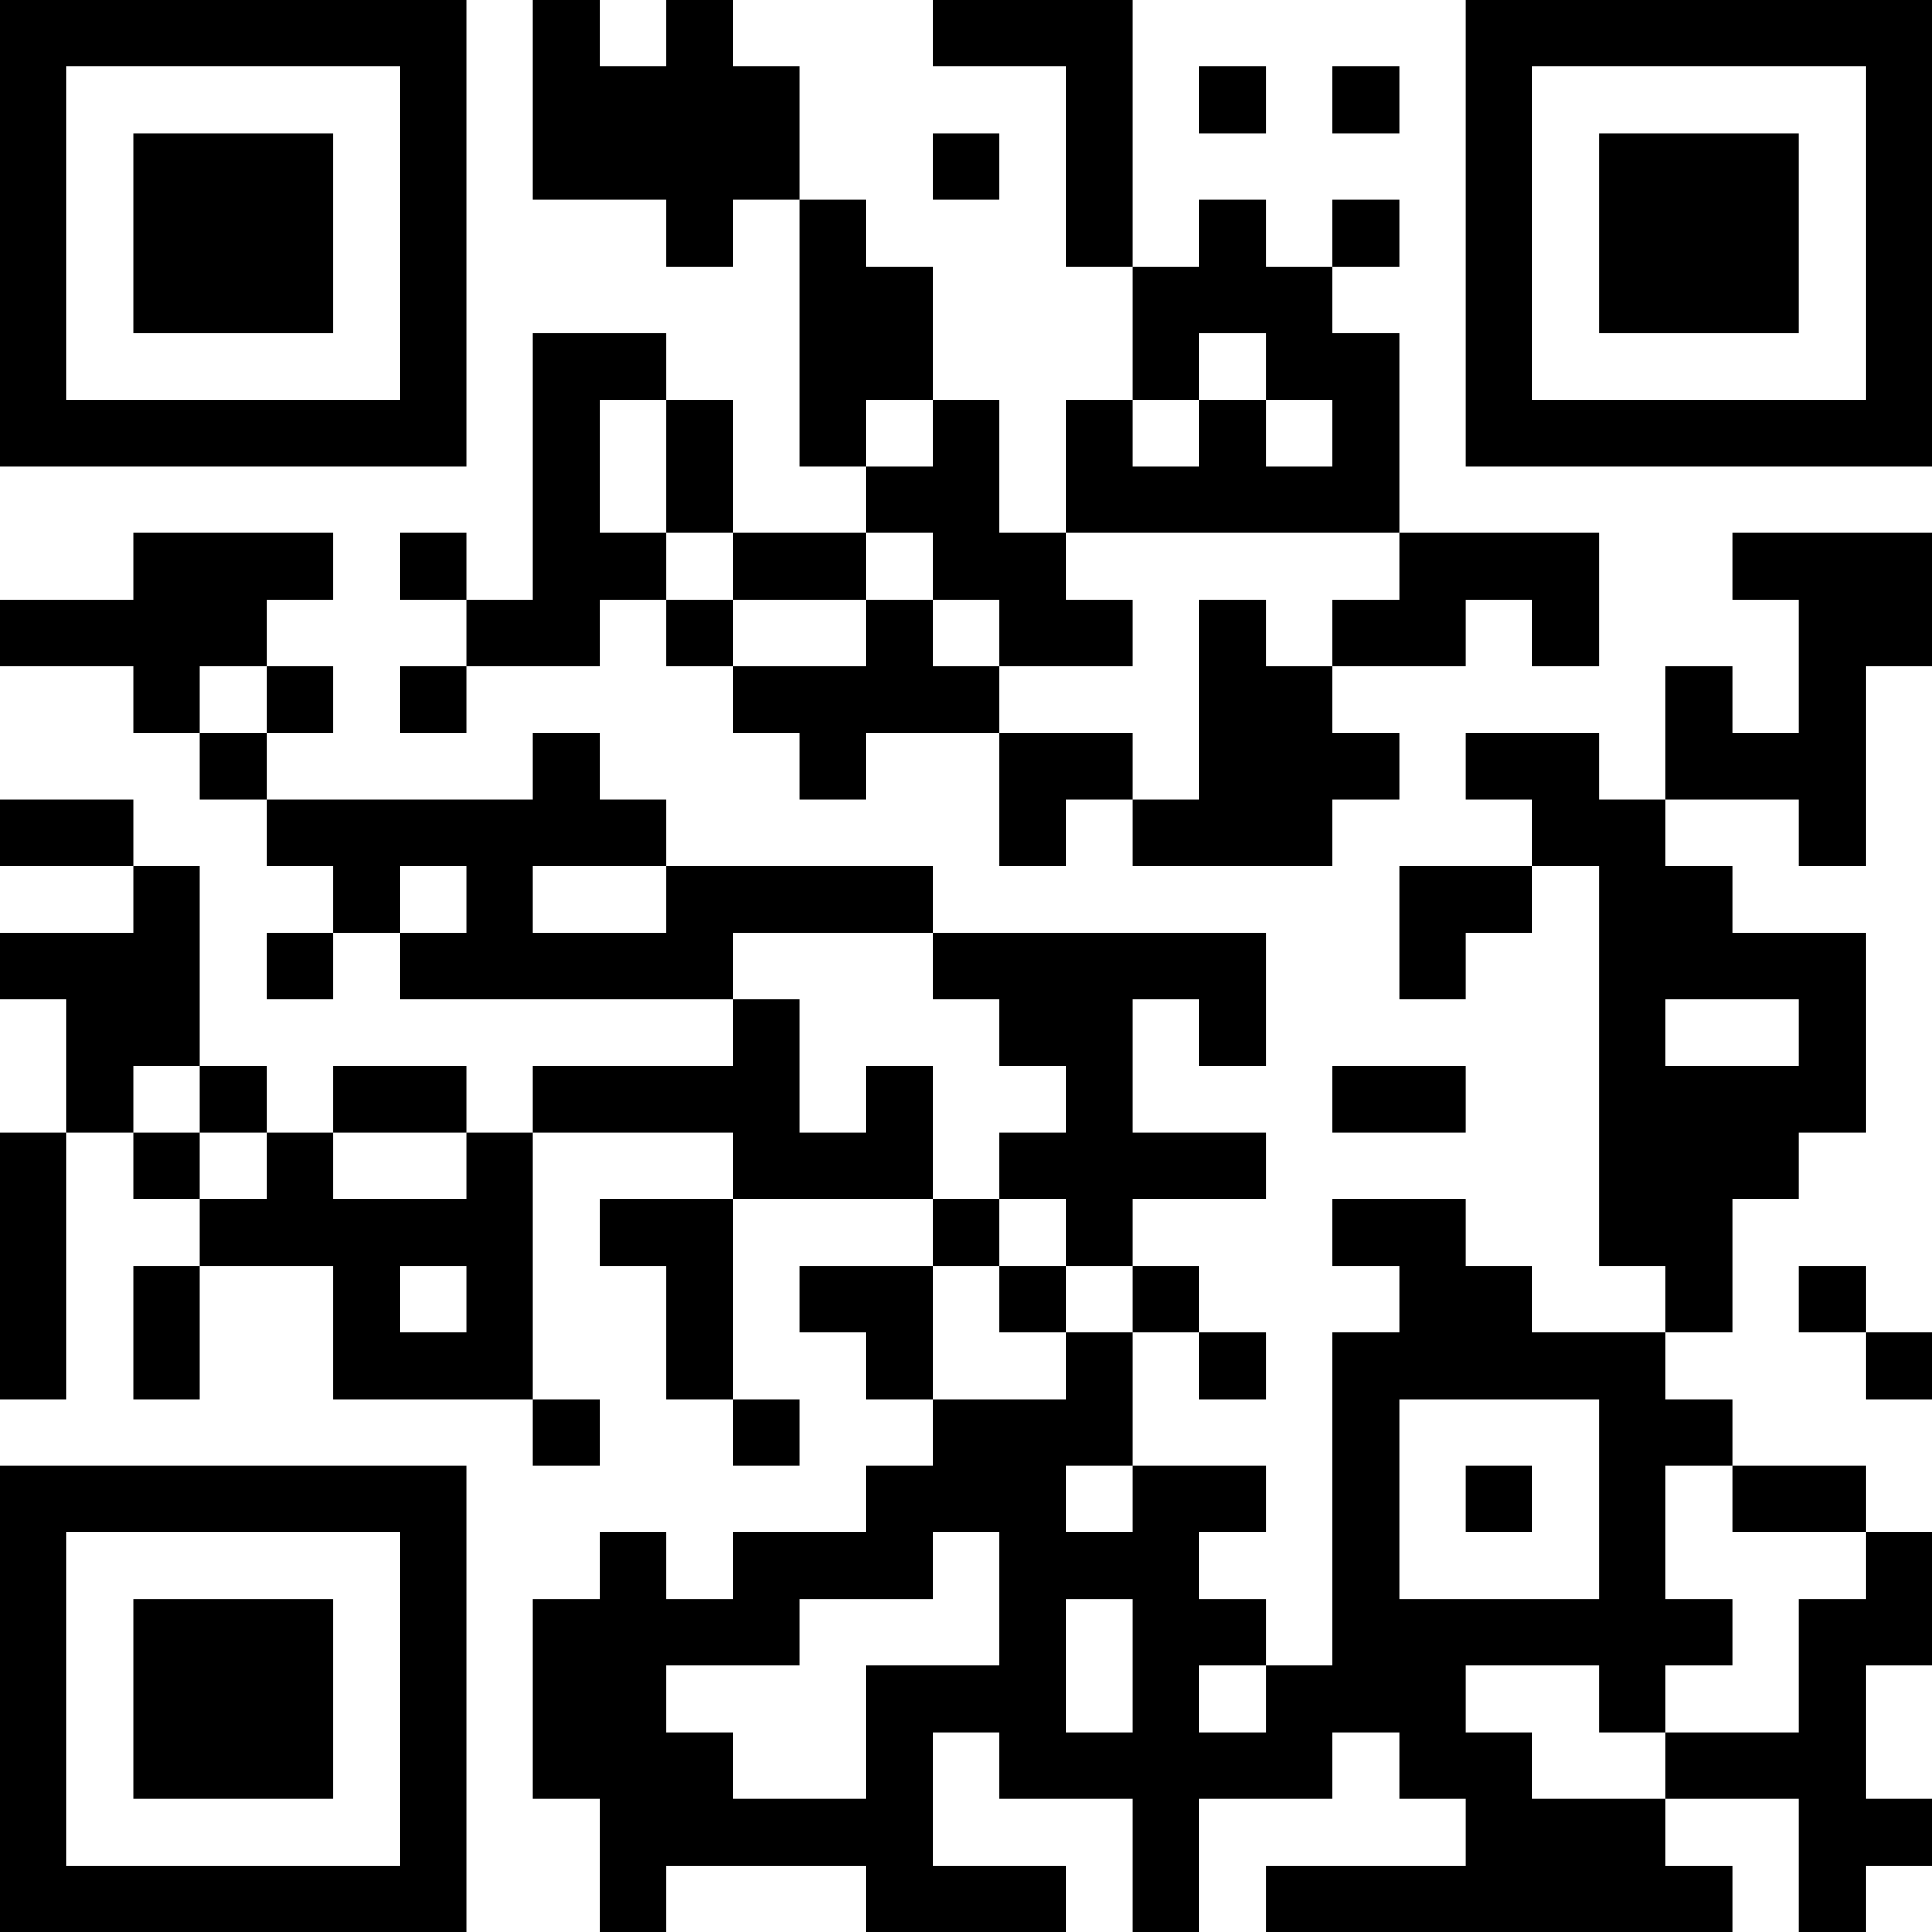 <?xml version="1.0" encoding="UTF-8"?>
<svg xmlns="http://www.w3.org/2000/svg" version="1.1" width="200" height="200" viewBox="0 0 200 200"><rect x="0" y="0" width="200" height="200" fill="#ffffff"/><g transform="scale(6.897)"><g transform="translate(0,0)"><path fill-rule="evenodd" d="M8 0L8 3L10 3L10 4L11 4L11 3L12 3L12 7L13 7L13 8L11 8L11 6L10 6L10 5L8 5L8 9L7 9L7 8L6 8L6 9L7 9L7 10L6 10L6 11L7 11L7 10L9 10L9 9L10 9L10 10L11 10L11 11L12 11L12 12L13 12L13 11L15 11L15 13L16 13L16 12L17 12L17 13L20 13L20 12L21 12L21 11L20 11L20 10L22 10L22 9L23 9L23 10L24 10L24 8L21 8L21 5L20 5L20 4L21 4L21 3L20 3L20 4L19 4L19 3L18 3L18 4L17 4L17 0L14 0L14 1L16 1L16 4L17 4L17 6L16 6L16 8L15 8L15 6L14 6L14 4L13 4L13 3L12 3L12 1L11 1L11 0L10 0L10 1L9 1L9 0ZM18 1L18 2L19 2L19 1ZM20 1L20 2L21 2L21 1ZM14 2L14 3L15 3L15 2ZM18 5L18 6L17 6L17 7L18 7L18 6L19 6L19 7L20 7L20 6L19 6L19 5ZM9 6L9 8L10 8L10 9L11 9L11 10L13 10L13 9L14 9L14 10L15 10L15 11L17 11L17 12L18 12L18 9L19 9L19 10L20 10L20 9L21 9L21 8L16 8L16 9L17 9L17 10L15 10L15 9L14 9L14 8L13 8L13 9L11 9L11 8L10 8L10 6ZM13 6L13 7L14 7L14 6ZM2 8L2 9L0 9L0 10L2 10L2 11L3 11L3 12L4 12L4 13L5 13L5 14L4 14L4 15L5 15L5 14L6 14L6 15L11 15L11 16L8 16L8 17L7 17L7 16L5 16L5 17L4 17L4 16L3 16L3 13L2 13L2 12L0 12L0 13L2 13L2 14L0 14L0 15L1 15L1 17L0 17L0 21L1 21L1 17L2 17L2 18L3 18L3 19L2 19L2 21L3 21L3 19L5 19L5 21L8 21L8 22L9 22L9 21L8 21L8 17L11 17L11 18L9 18L9 19L10 19L10 21L11 21L11 22L12 22L12 21L11 21L11 18L14 18L14 19L12 19L12 20L13 20L13 21L14 21L14 22L13 22L13 23L11 23L11 24L10 24L10 23L9 23L9 24L8 24L8 27L9 27L9 29L10 29L10 28L13 28L13 29L16 29L16 28L14 28L14 26L15 26L15 27L17 27L17 29L18 29L18 27L20 27L20 26L21 26L21 27L22 27L22 28L19 28L19 29L26 29L26 28L25 28L25 27L27 27L27 29L28 29L28 28L29 28L29 27L28 27L28 25L29 25L29 23L28 23L28 22L26 22L26 21L25 21L25 20L26 20L26 18L27 18L27 17L28 17L28 14L26 14L26 13L25 13L25 12L27 12L27 13L28 13L28 10L29 10L29 8L26 8L26 9L27 9L27 11L26 11L26 10L25 10L25 12L24 12L24 11L22 11L22 12L23 12L23 13L21 13L21 15L22 15L22 14L23 14L23 13L24 13L24 19L25 19L25 20L23 20L23 19L22 19L22 18L20 18L20 19L21 19L21 20L20 20L20 25L19 25L19 24L18 24L18 23L19 23L19 22L17 22L17 20L18 20L18 21L19 21L19 20L18 20L18 19L17 19L17 18L19 18L19 17L17 17L17 15L18 15L18 16L19 16L19 14L14 14L14 13L10 13L10 12L9 12L9 11L8 11L8 12L4 12L4 11L5 11L5 10L4 10L4 9L5 9L5 8ZM3 10L3 11L4 11L4 10ZM6 13L6 14L7 14L7 13ZM8 13L8 14L10 14L10 13ZM11 14L11 15L12 15L12 17L13 17L13 16L14 16L14 18L15 18L15 19L14 19L14 21L16 21L16 20L17 20L17 19L16 19L16 18L15 18L15 17L16 17L16 16L15 16L15 15L14 15L14 14ZM25 15L25 16L27 16L27 15ZM2 16L2 17L3 17L3 18L4 18L4 17L3 17L3 16ZM20 16L20 17L22 17L22 16ZM5 17L5 18L7 18L7 17ZM6 19L6 20L7 20L7 19ZM15 19L15 20L16 20L16 19ZM27 19L27 20L28 20L28 21L29 21L29 20L28 20L28 19ZM21 21L21 24L24 24L24 21ZM16 22L16 23L17 23L17 22ZM22 22L22 23L23 23L23 22ZM25 22L25 24L26 24L26 25L25 25L25 26L24 26L24 25L22 25L22 26L23 26L23 27L25 27L25 26L27 26L27 24L28 24L28 23L26 23L26 22ZM14 23L14 24L12 24L12 25L10 25L10 26L11 26L11 27L13 27L13 25L15 25L15 23ZM16 24L16 26L17 26L17 24ZM18 25L18 26L19 26L19 25ZM0 0L0 7L7 7L7 0ZM1 1L1 6L6 6L6 1ZM2 2L2 5L5 5L5 2ZM22 0L22 7L29 7L29 0ZM23 1L23 6L28 6L28 1ZM24 2L24 5L27 5L27 2ZM0 22L0 29L7 29L7 22ZM1 23L1 28L6 28L6 23ZM2 24L2 27L5 27L5 24Z" fill="#000000"/></g></g></svg>
